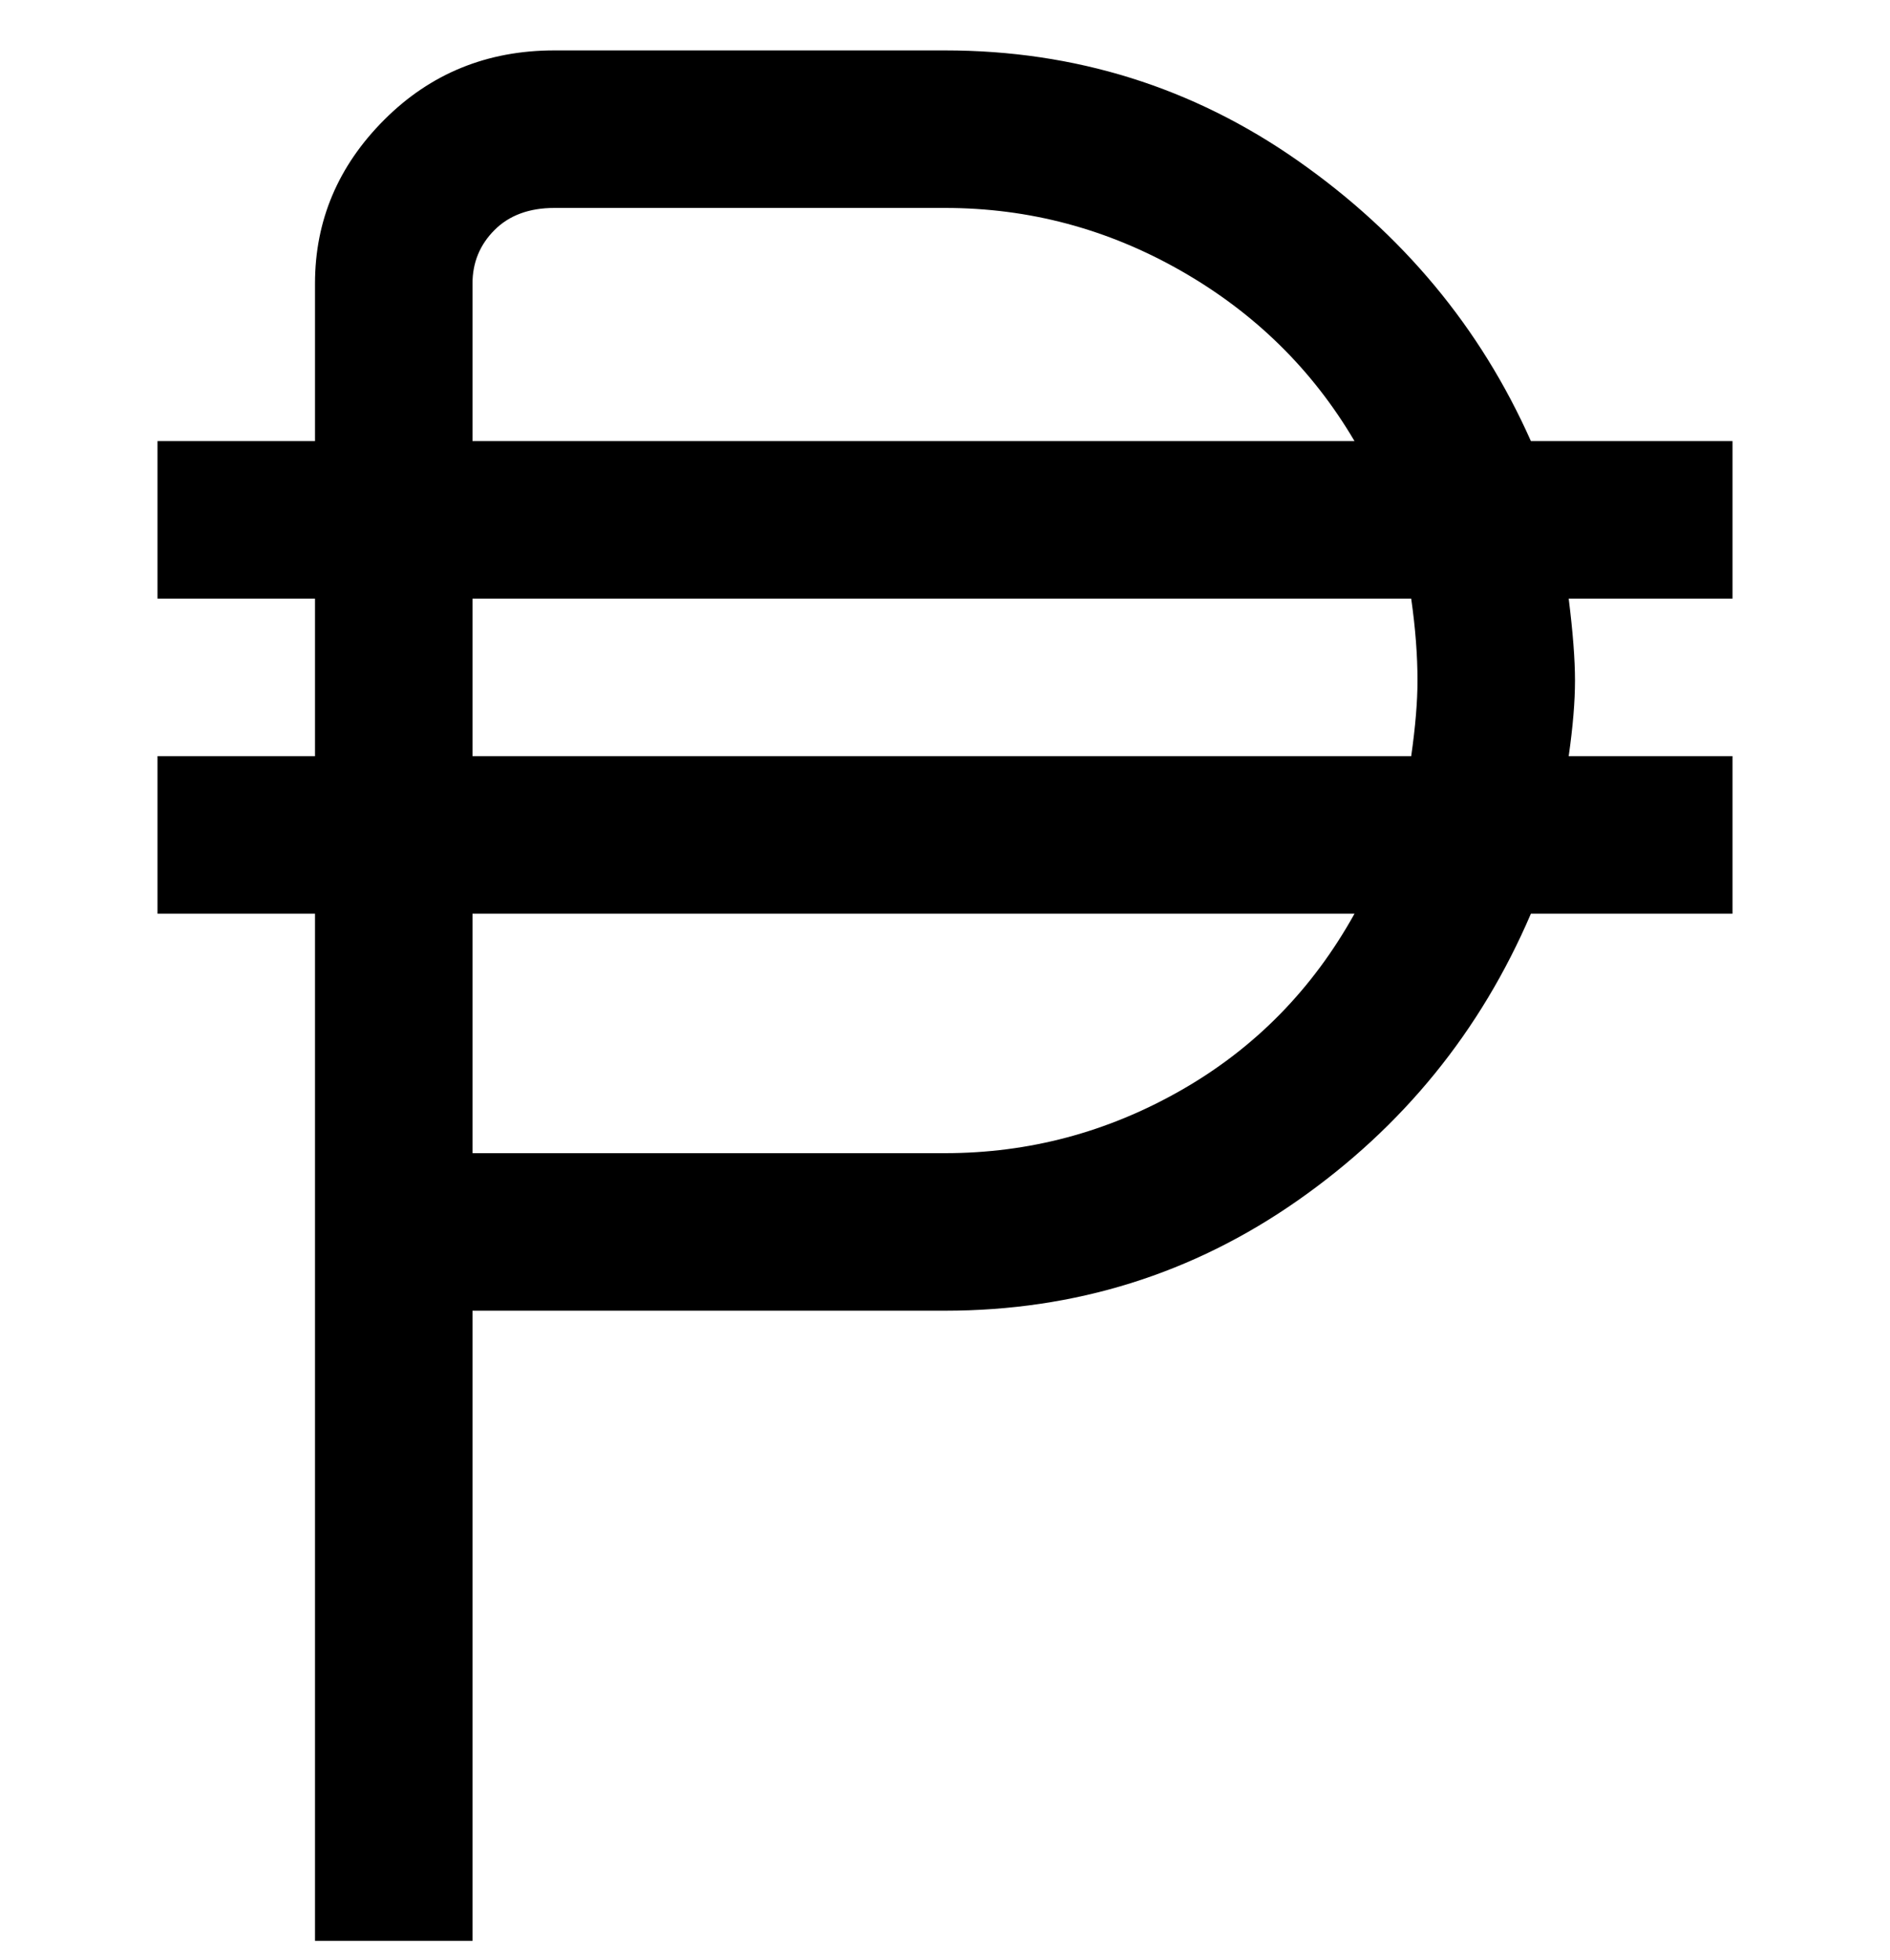 <svg viewBox="0 0 300 311" xmlns="http://www.w3.org/2000/svg"><path d="M275 70h-32q-12-27-37-44.5T150 8H88Q72 8 61 19T50 45v25H25v25h25v25H25v25h25v163h25V208h75q31 0 56-17.5t37-45.5h32v-25h-26q1-7 1-12t-1-13h26V70zM75 45q0-5 3.5-8.5T88 33h62q20 0 37.5 10T215 70H75V45zm75 138H75v-38h140q-10 18-27.5 28T150 183zm75-75q0 5-1 12H75V95h149q1 7 1 13z"/></svg>